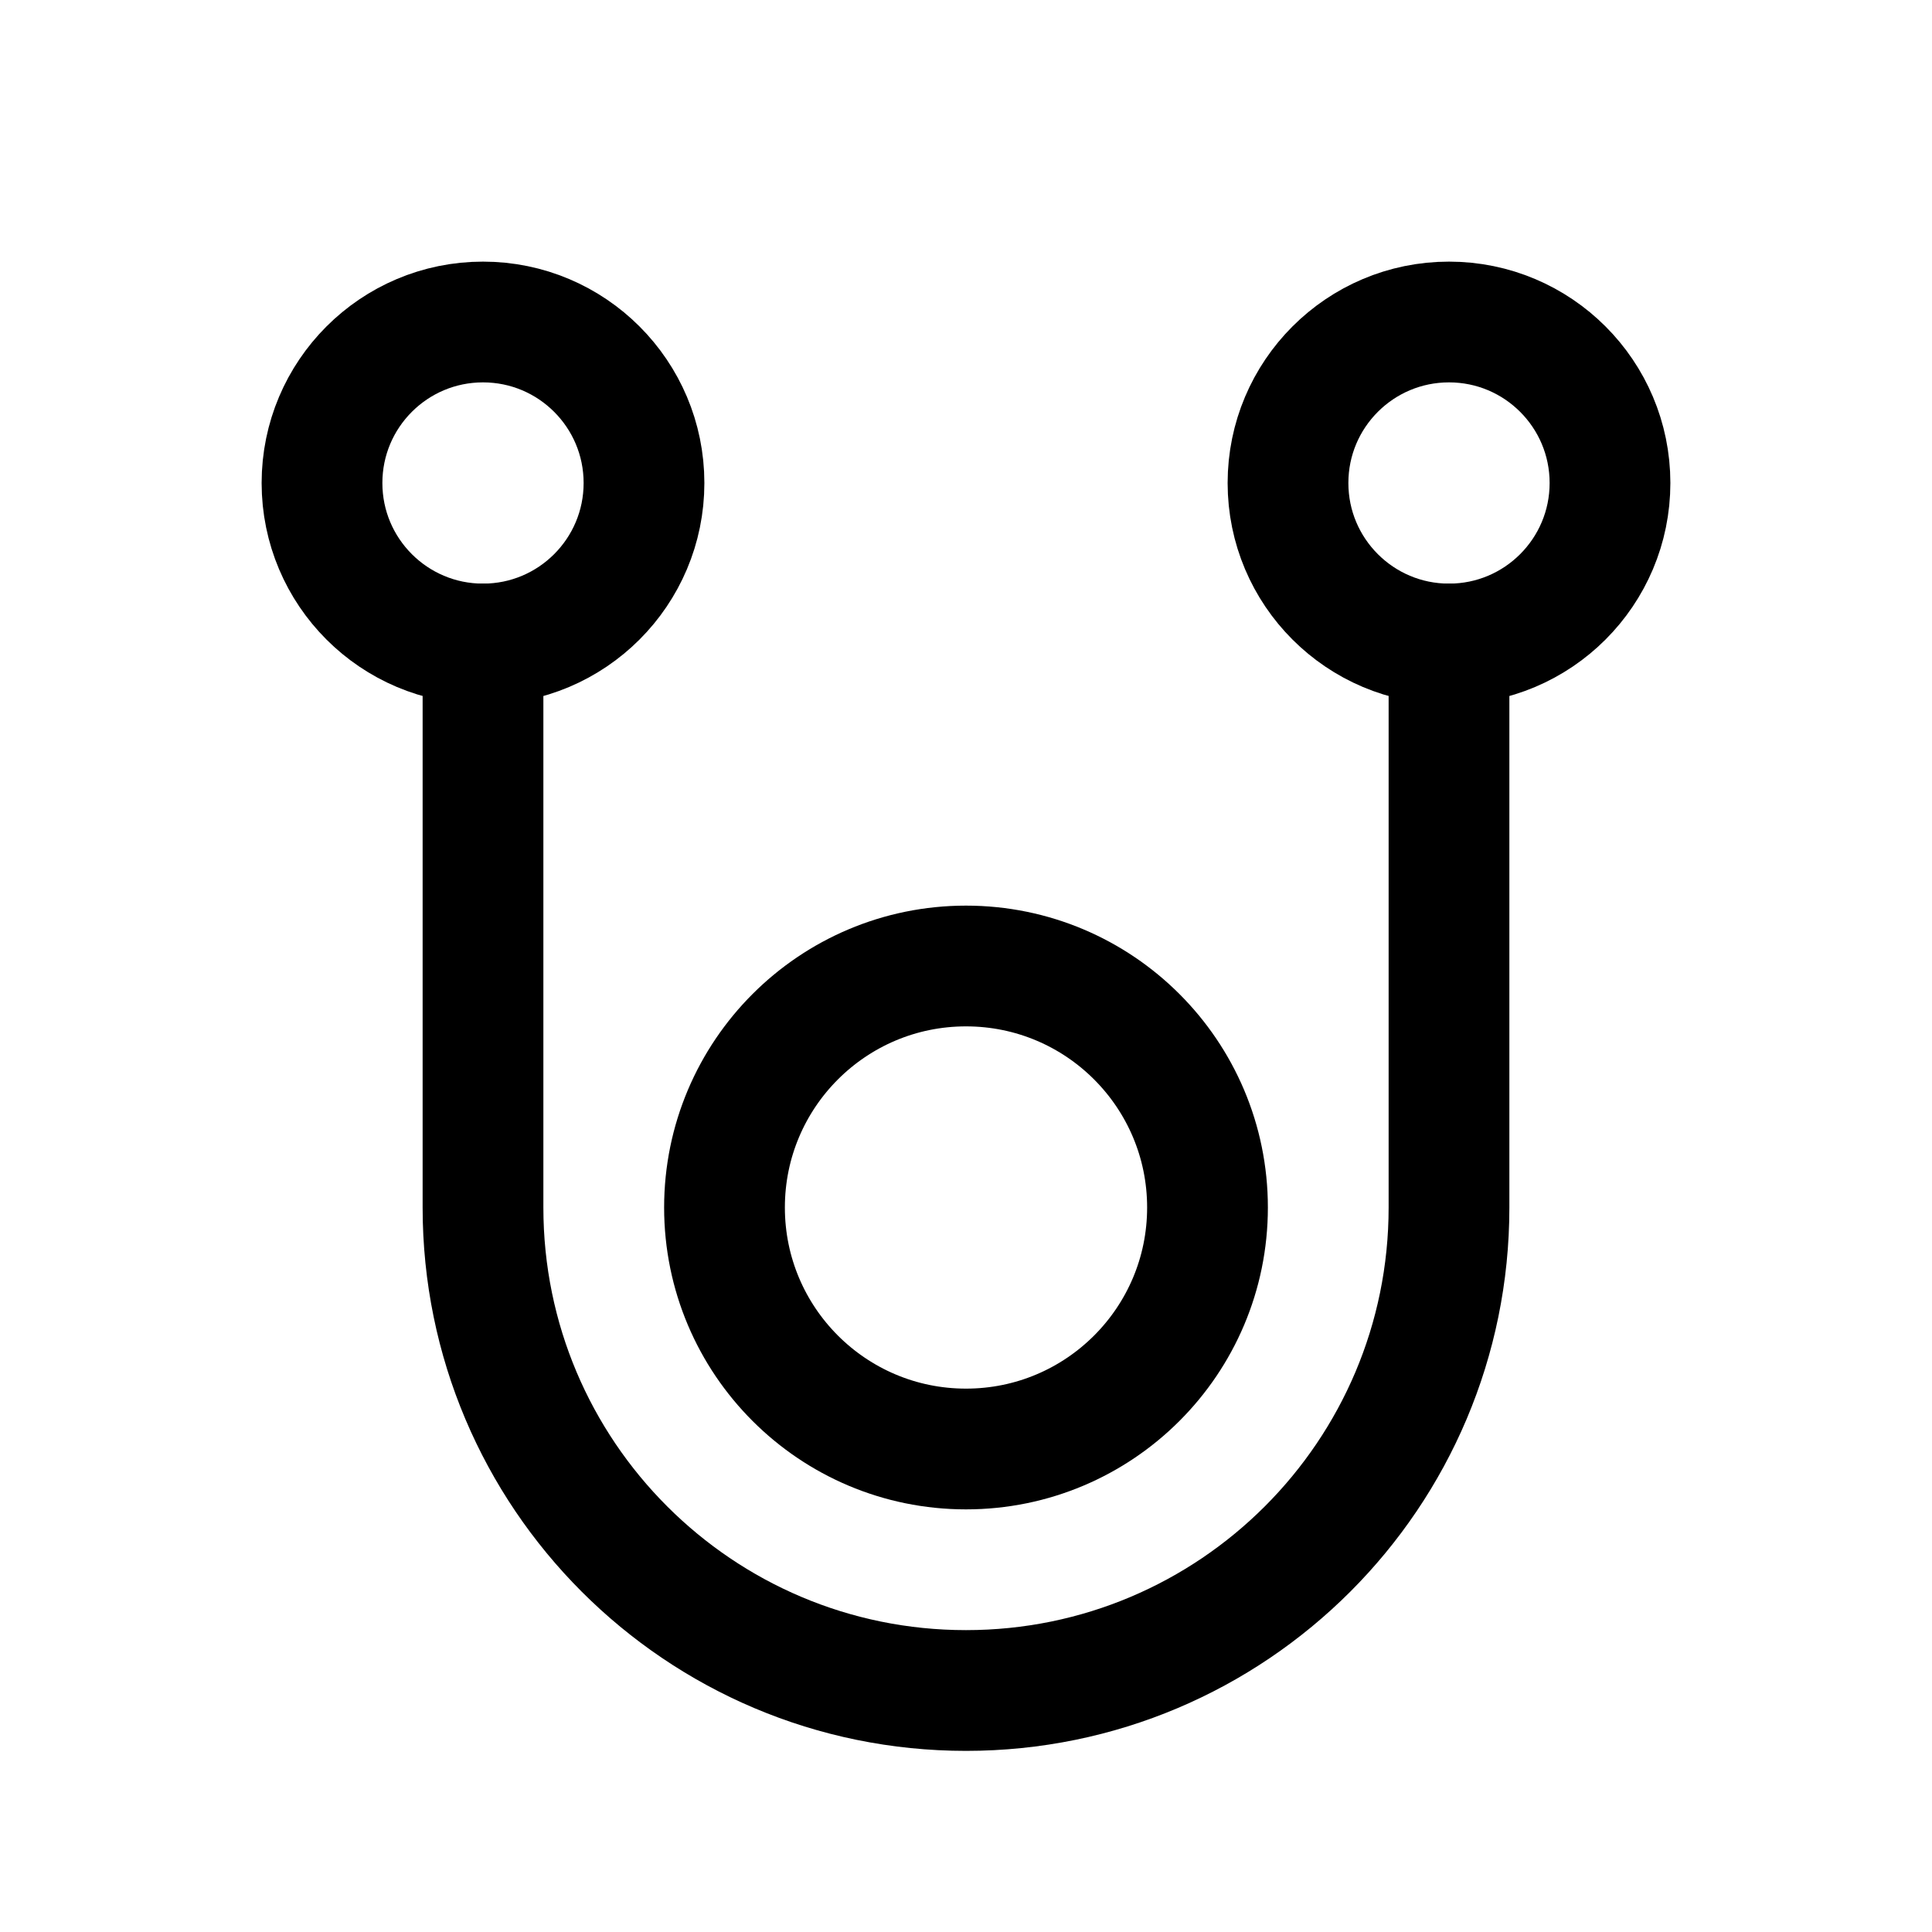<svg viewBox="0 0 24 24" fill="none" xmlns="http://www.w3.org/2000/svg">
<path d="M6 8V15C6 18.314 8.686 21 12 21C15.314 21 18 18.314 18 15V8" stroke="currentColor" stroke-width="1.5" stroke-linecap="round"/>
<circle cx="6" cy="6" r="2" stroke="currentColor" stroke-width="1.5"/>
<circle cx="18" cy="6" r="2" stroke="currentColor" stroke-width="1.5"/>
<circle cx="12" cy="15" r="3" stroke="currentColor" stroke-width="1.5"/>
</svg> 